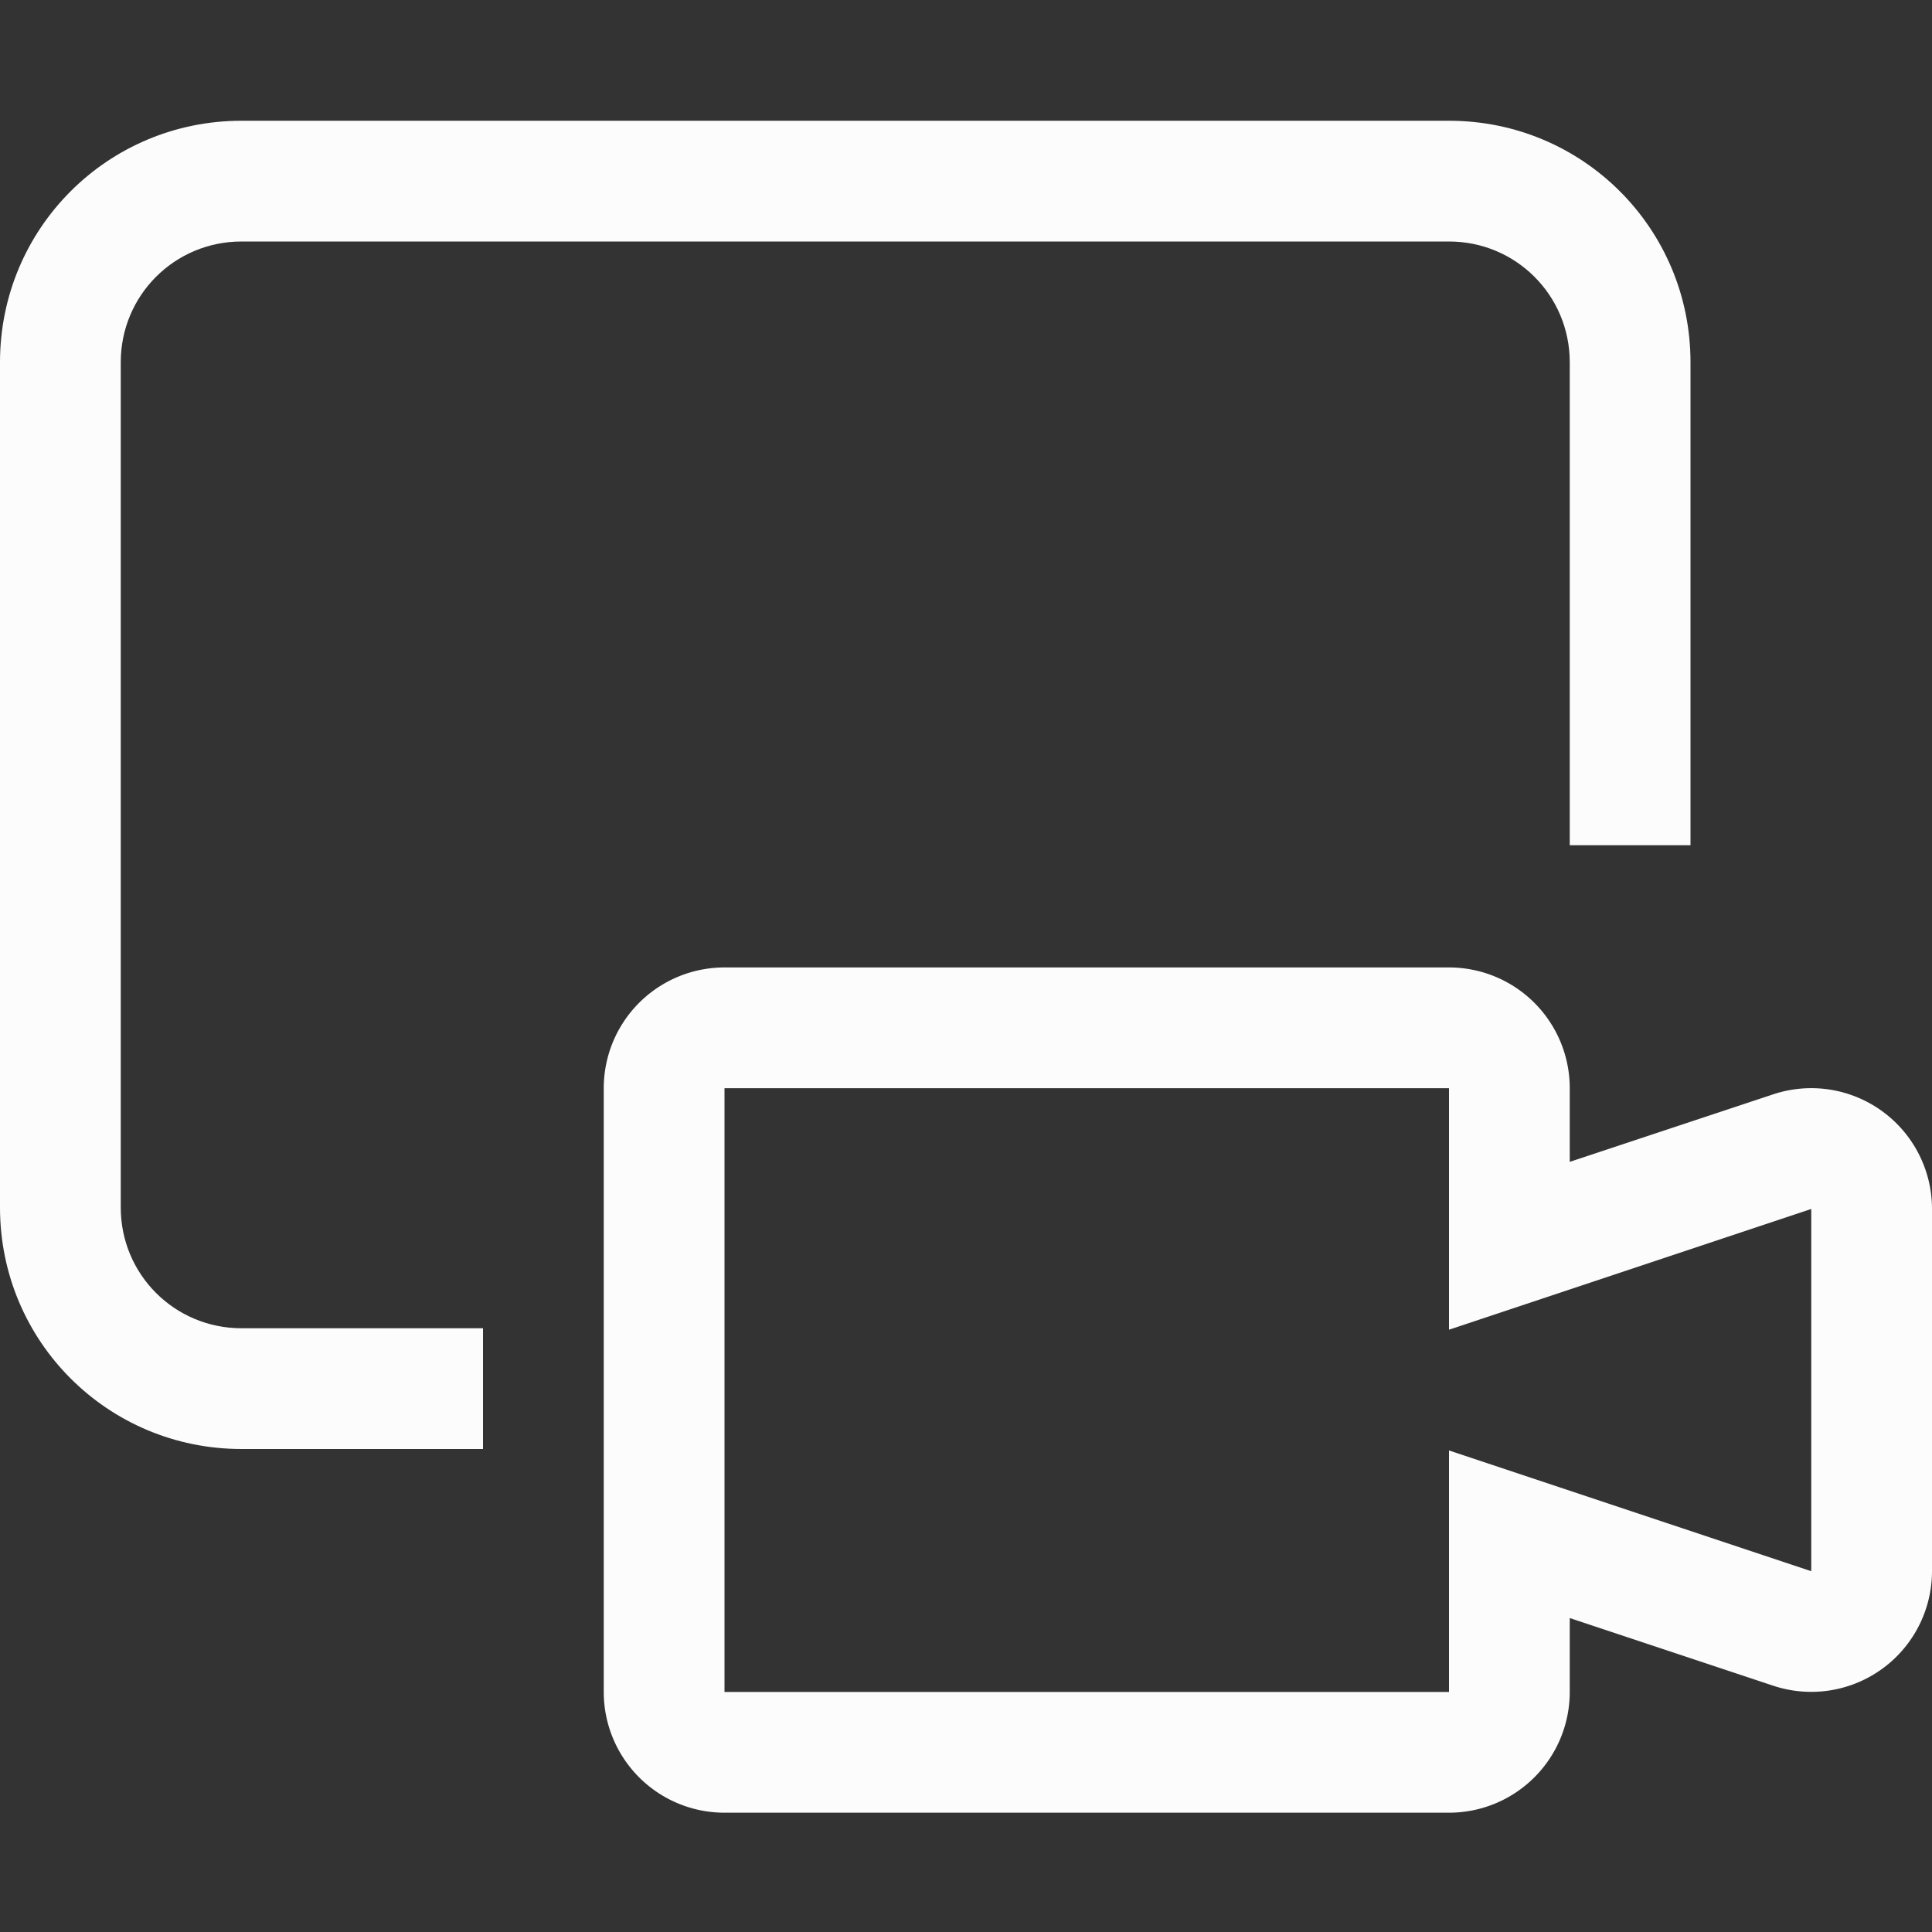 <svg xmlns="http://www.w3.org/2000/svg" width="16" height="16">
<rect width="100%" height="100%" fill="#333333" stroke="none"/>
<path fill="#fcfcfc" d="M6 8.012a1 1 0 0 0-1 1v5a1 1 0 0 0 1 1h6a1 1 0 0 0 1-1V13.4l1.684.56A1 1 0 0 0 16 13.013v-3a1 1 0 0 0-1.316-.95L13 9.622v-.61a1 1 0 0 0-1-1zm0 1h6v2l3-1v3l-3-1v2H6z" color="#000"/>
<path fill="#fcfcfc" fill-rule="evenodd" d="M2 1C.892 1 0 1.892 0 3v7c0 1.108.892 2 2 2h2v-1H2c-.554 0-1-.446-1-1V3c0-.554.446-1 1-1h10c.554 0 1 .446 1 1v4h1V3c0-1.108-.892-2-2-2z"/>
</svg>
